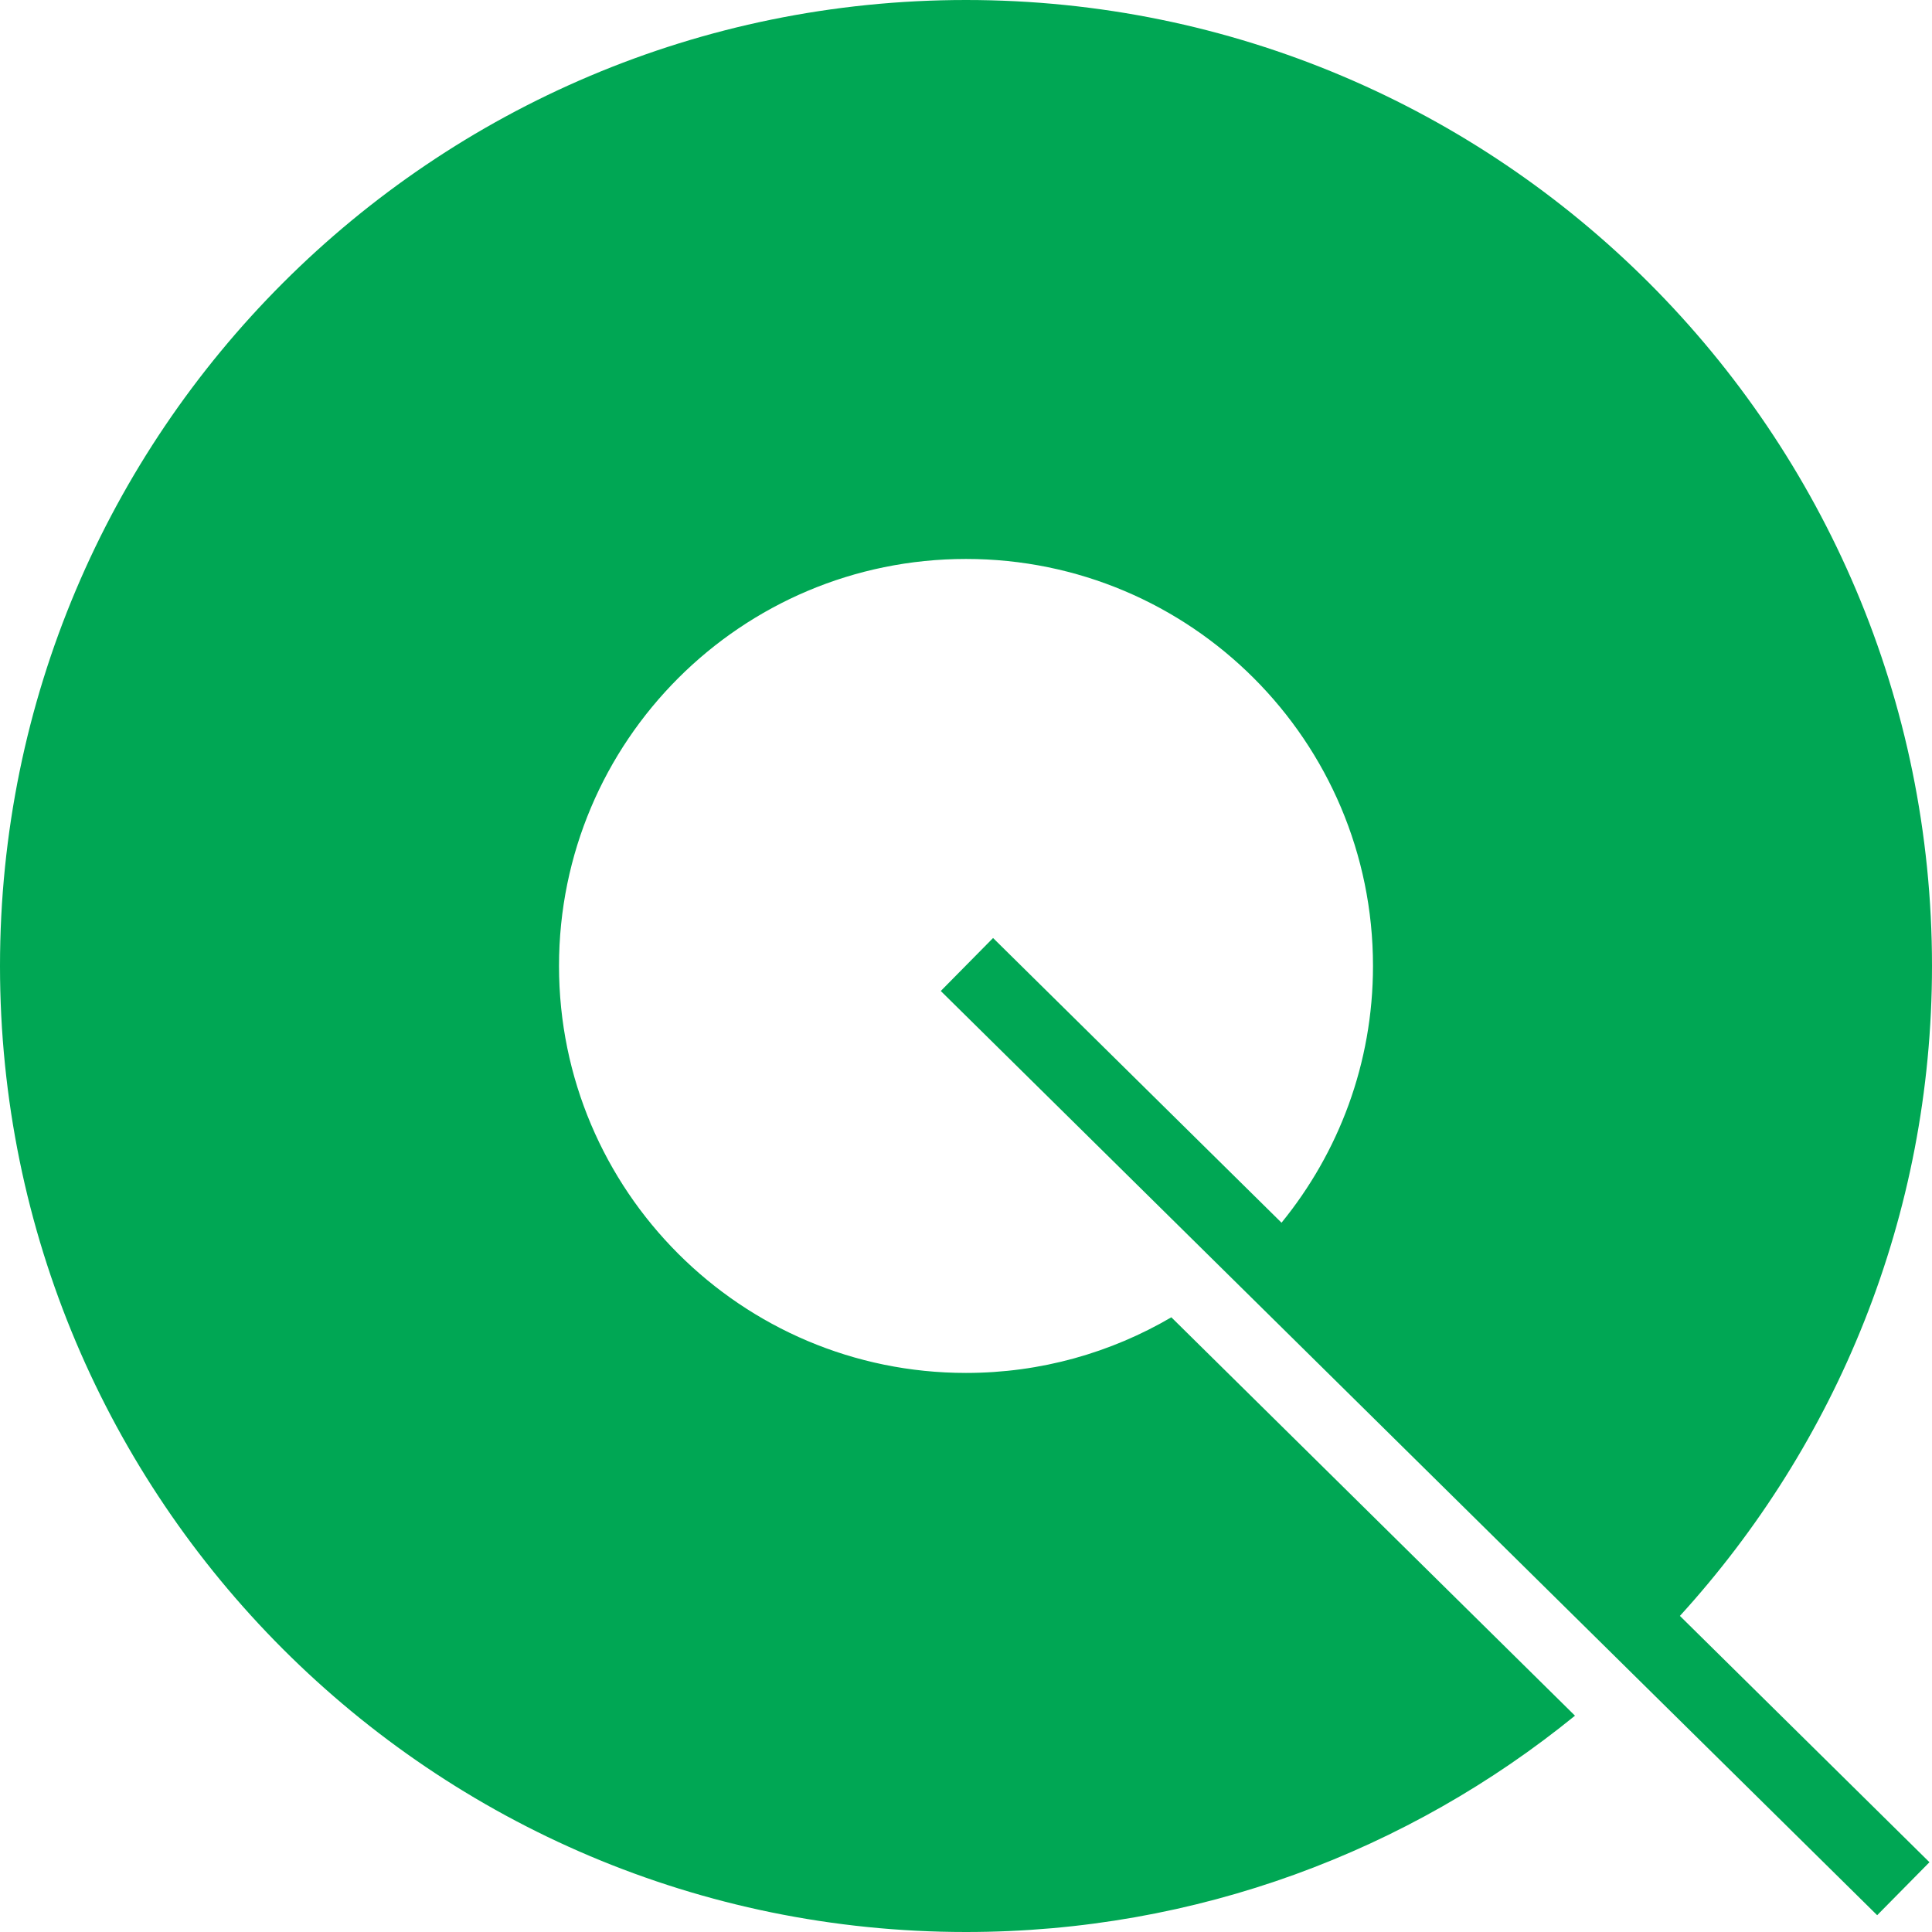 <?xml version="1.0" encoding="UTF-8"?>
<svg id="Layer_1" data-name="Layer 1" xmlns="http://www.w3.org/2000/svg" width="118.09mm" height="118.09mm" viewBox="0 0 334.76 334.76">
  <defs>
    <style>
      .cls-1 {
        fill: #00a754;
      }
    </style>
  </defs>
  <path class="cls-1" d="m334.76,167.38C334.76,74.94,259.82,0,167.38,0S0,74.94,0,167.38s74.94,167.38,167.38,167.38c40.01,0,76.73-14.06,105.52-37.48l-69.94-69.03c-10.45,6.12-22.6,9.64-35.58,9.64-38.94,0-70.52-31.57-70.52-70.52,0-38.94,31.57-70.52,70.52-70.52s70.52,31.57,70.52,70.52c0,16.88-5.95,32.35-15.85,44.49l-49.98-49.33-9.06,9.18,162.25,160.14,9.06-9.18-43.24-42.68c27.1-29.74,43.68-69.22,43.68-112.62"/>
</svg>